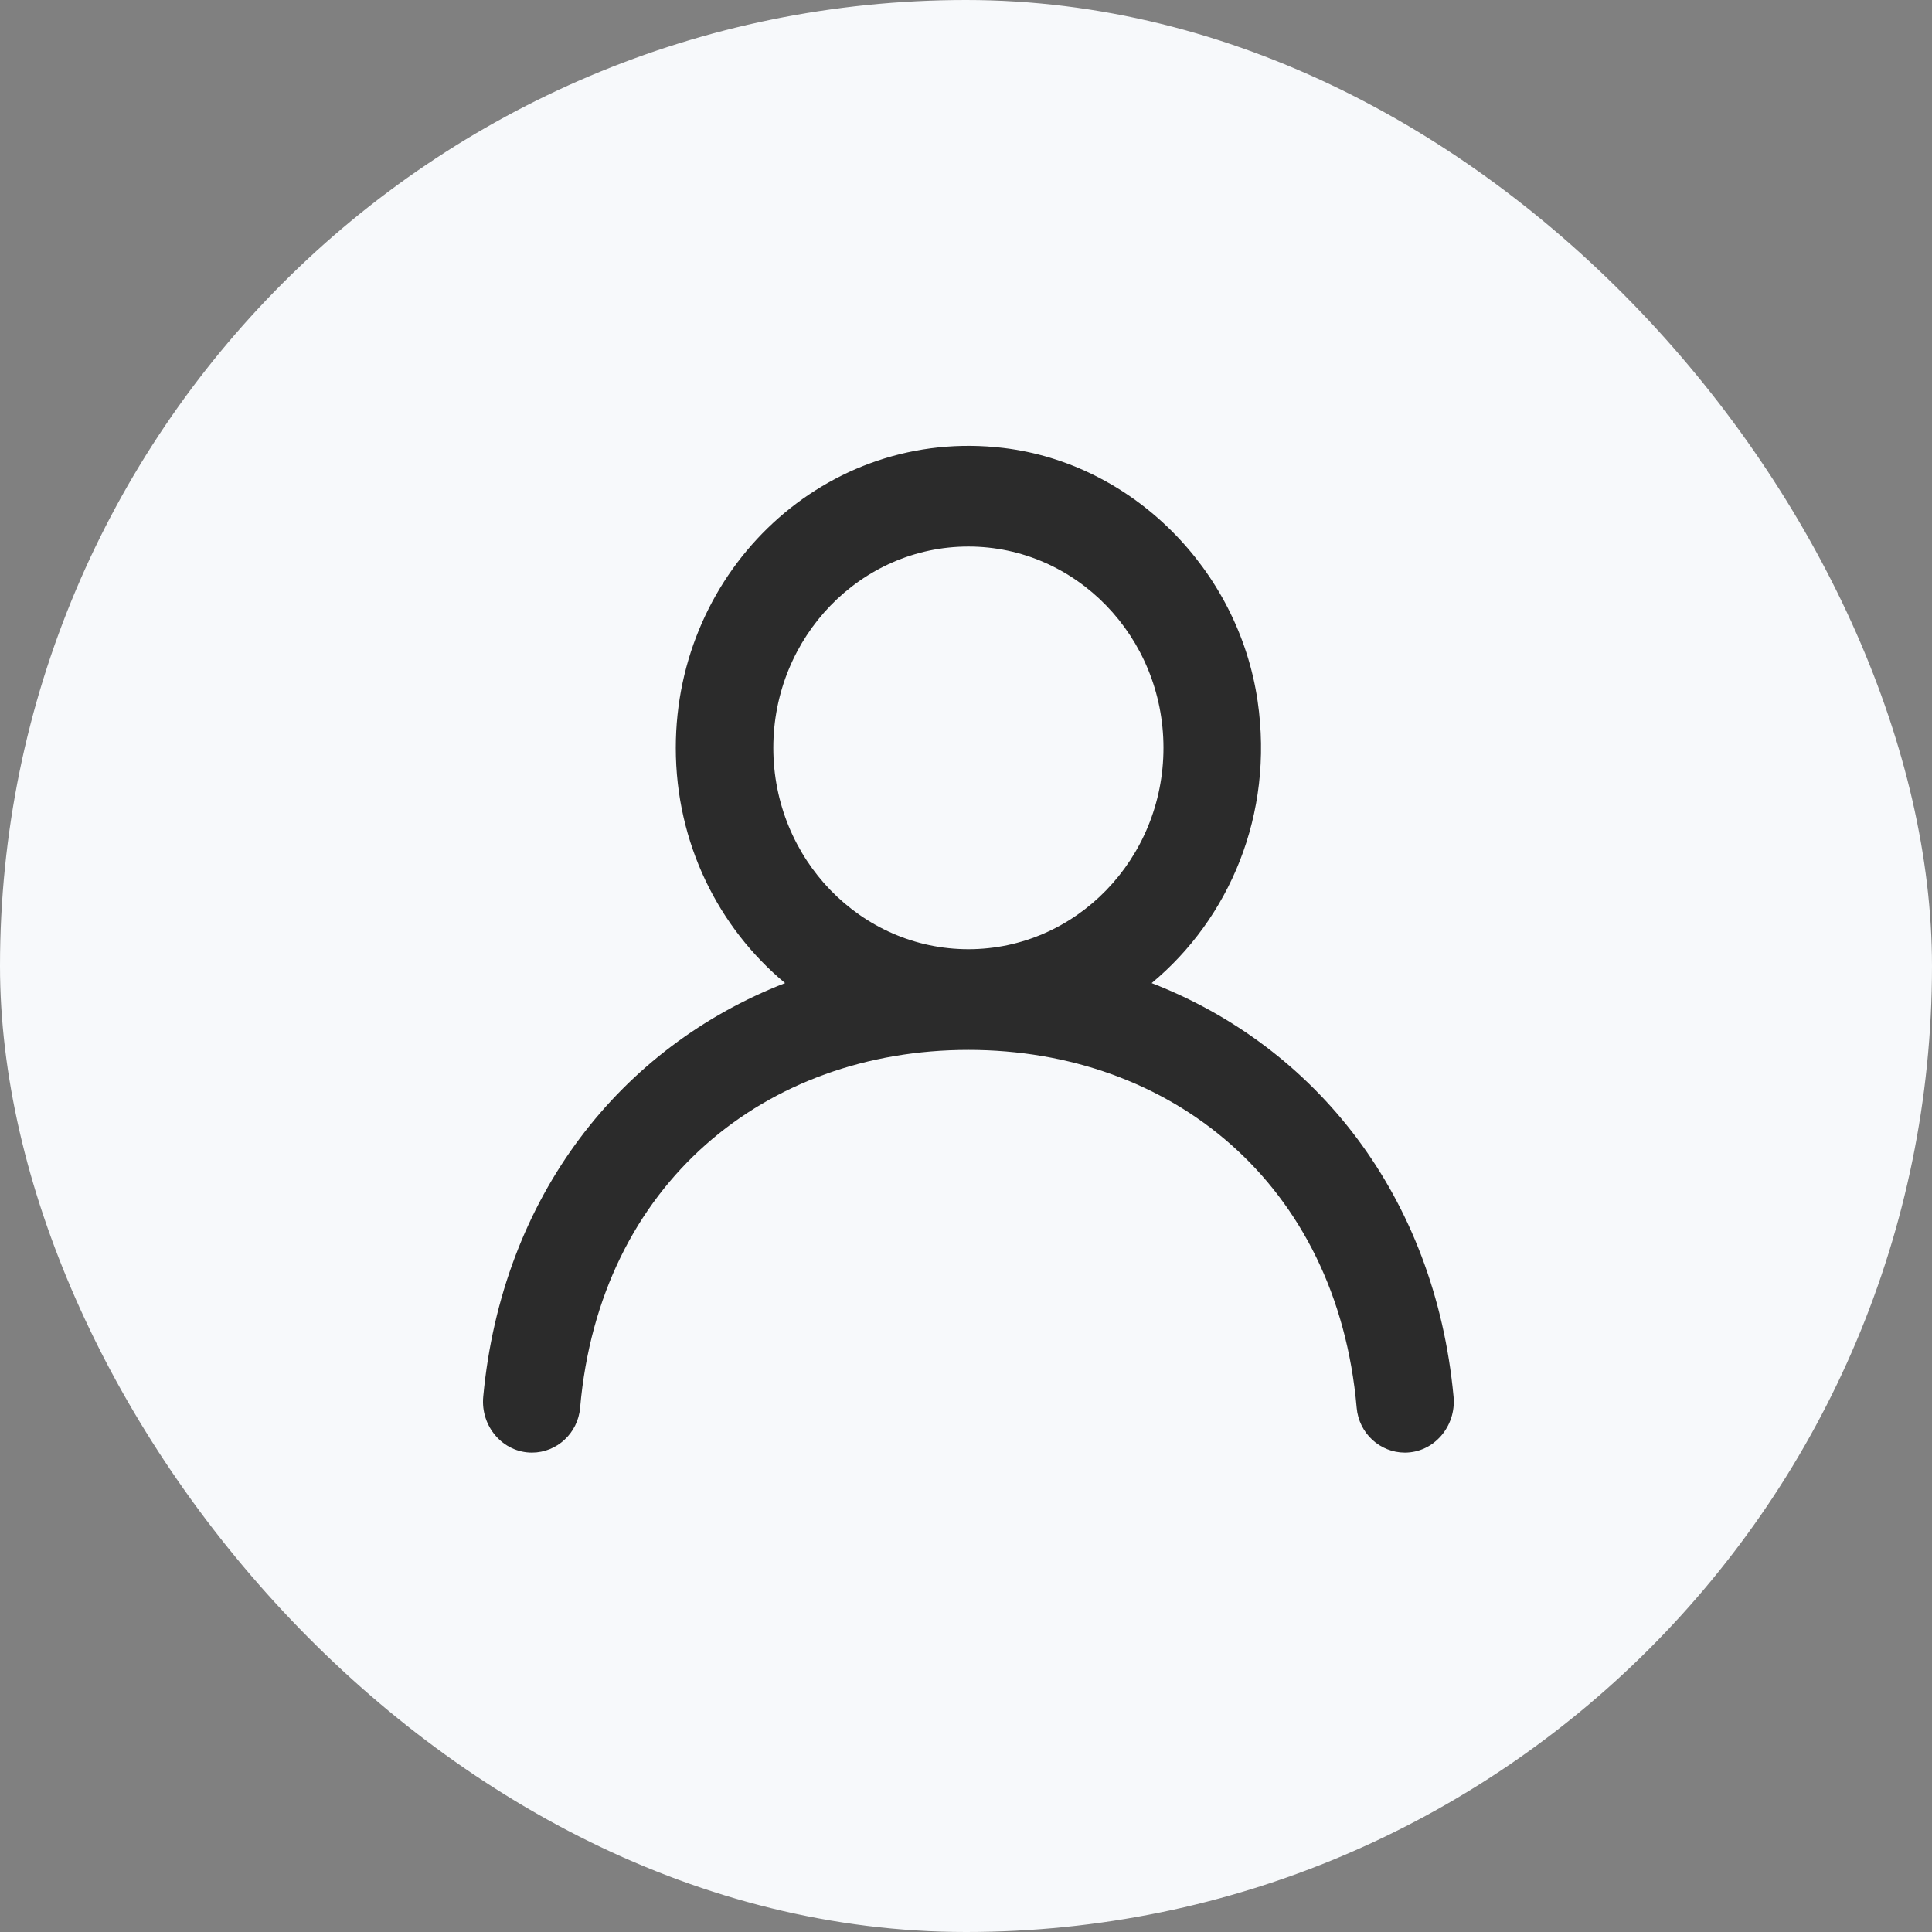 <svg width="52" height="52" viewBox="0 0 52 52" fill="none" xmlns="http://www.w3.org/2000/svg">
<rect x="0" y="0" width="52" height="52" fill="#808080" stroke="none"/>
<rect width="52" height="52" rx="26" fill="#F7F9FB"/>
<g clip-path="url(#clip0_7398_1035)">
<path fill-rule="evenodd" clip-rule="evenodd" d="M26.064 25.548C23.169 25.548 20.814 23.118 20.814 20.129C20.814 17.14 23.169 14.71 26.064 14.71C28.96 14.71 31.315 17.14 31.315 20.129C31.315 23.118 28.96 25.548 26.064 25.548ZM30.997 26.46C33.081 24.73 34.295 21.932 33.849 18.869C33.33 15.315 30.466 12.472 27.008 12.057C22.237 11.484 18.189 15.318 18.189 20.129C18.189 22.69 19.338 24.971 21.131 26.46C16.726 28.169 13.51 32.18 13.006 37.594C12.932 38.395 13.538 39.097 14.317 39.097C14.986 39.097 15.555 38.577 15.614 37.89C16.141 31.843 20.626 28.258 26.064 28.258C31.503 28.258 35.988 31.843 36.515 37.89C36.574 38.577 37.144 39.097 37.812 39.097C38.591 39.097 39.197 38.395 39.123 37.594C38.619 32.18 35.403 28.169 30.997 26.46Z" fill="#2B2B2B"/>
</g>
<defs>
<clipPath id="clip0_7398_1035">
<rect width="27" height="28" fill="white" transform="translate(13 12)"/>
</clipPath>
</defs>
</svg>
